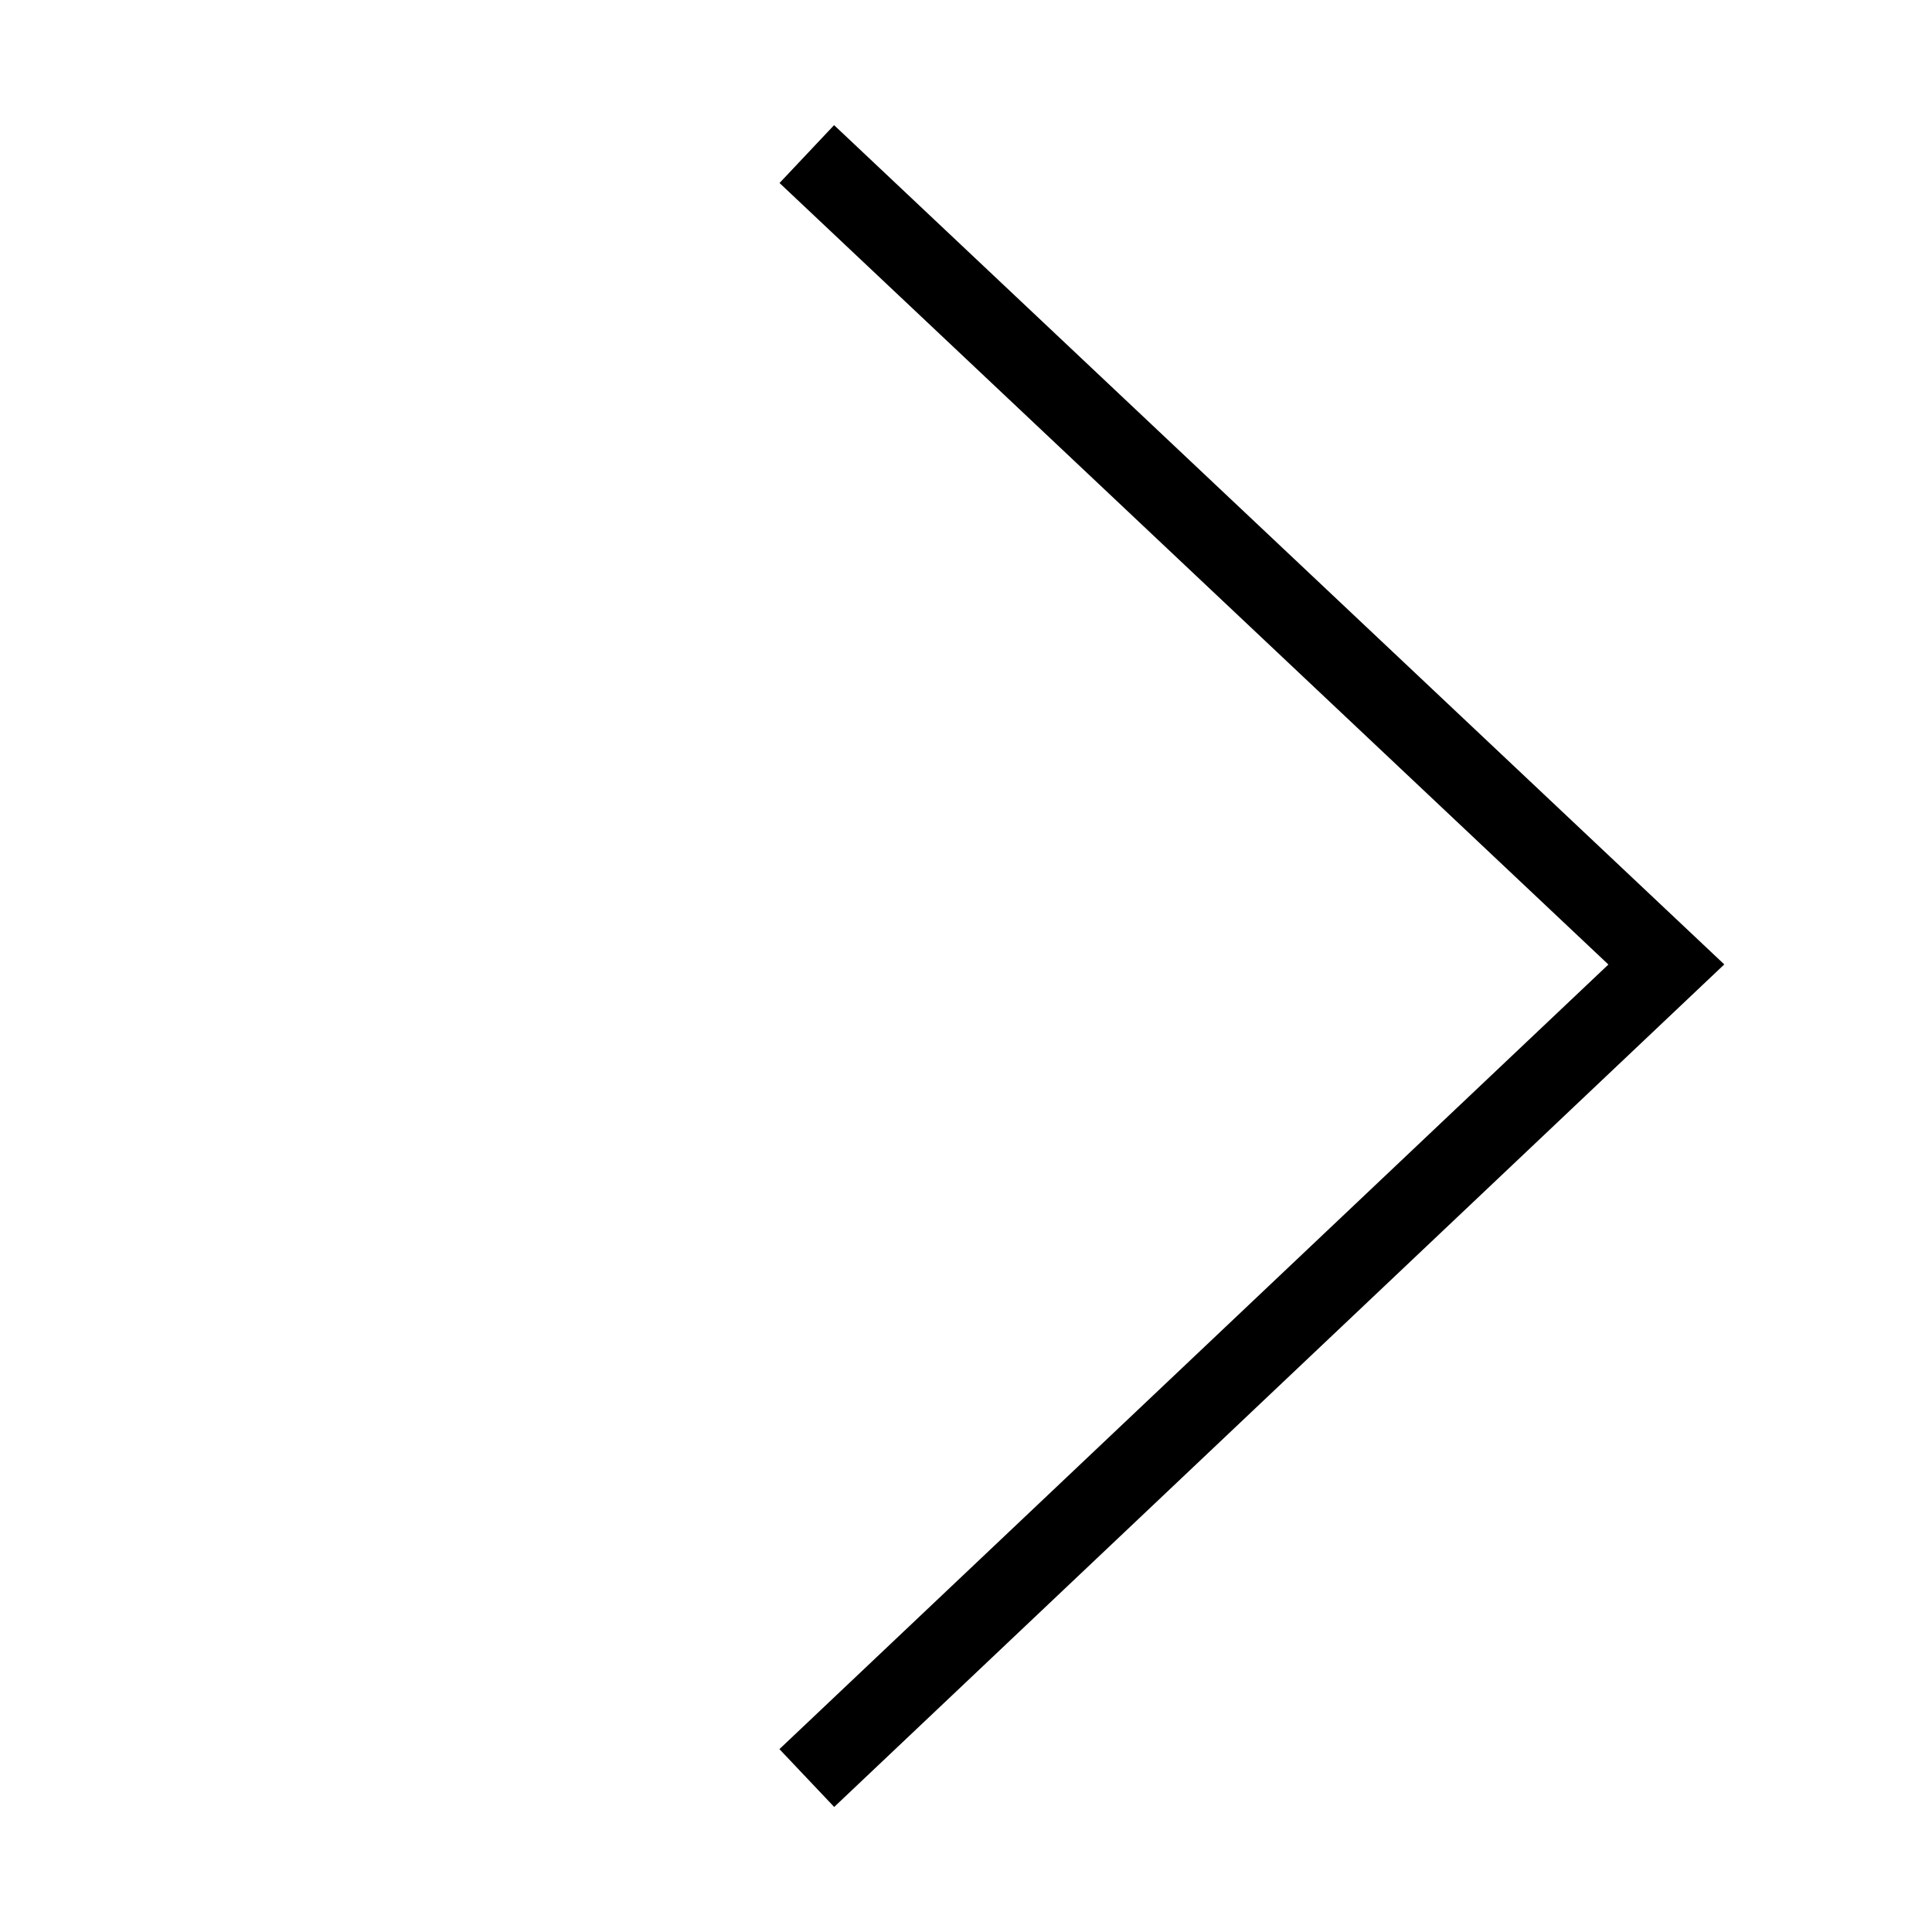 <?xml version="1.0" standalone="no"?><!DOCTYPE svg PUBLIC "-//W3C//DTD SVG 1.1//EN" "http://www.w3.org/Graphics/SVG/1.1/DTD/svg11.dtd"><svg t="1501758942960" class="icon" style="" viewBox="0 0 1024 1024" version="1.1" xmlns="http://www.w3.org/2000/svg" p-id="10634" xmlns:xlink="http://www.w3.org/1999/xlink" width="200" height="200"><defs><style type="text/css"></style></defs><path d="M442.081 66.331l471.825 444.825-471.769 446.569-29.025-30.655 439.369-415.855-439.313-414.225z" p-id="10635"></path></svg>